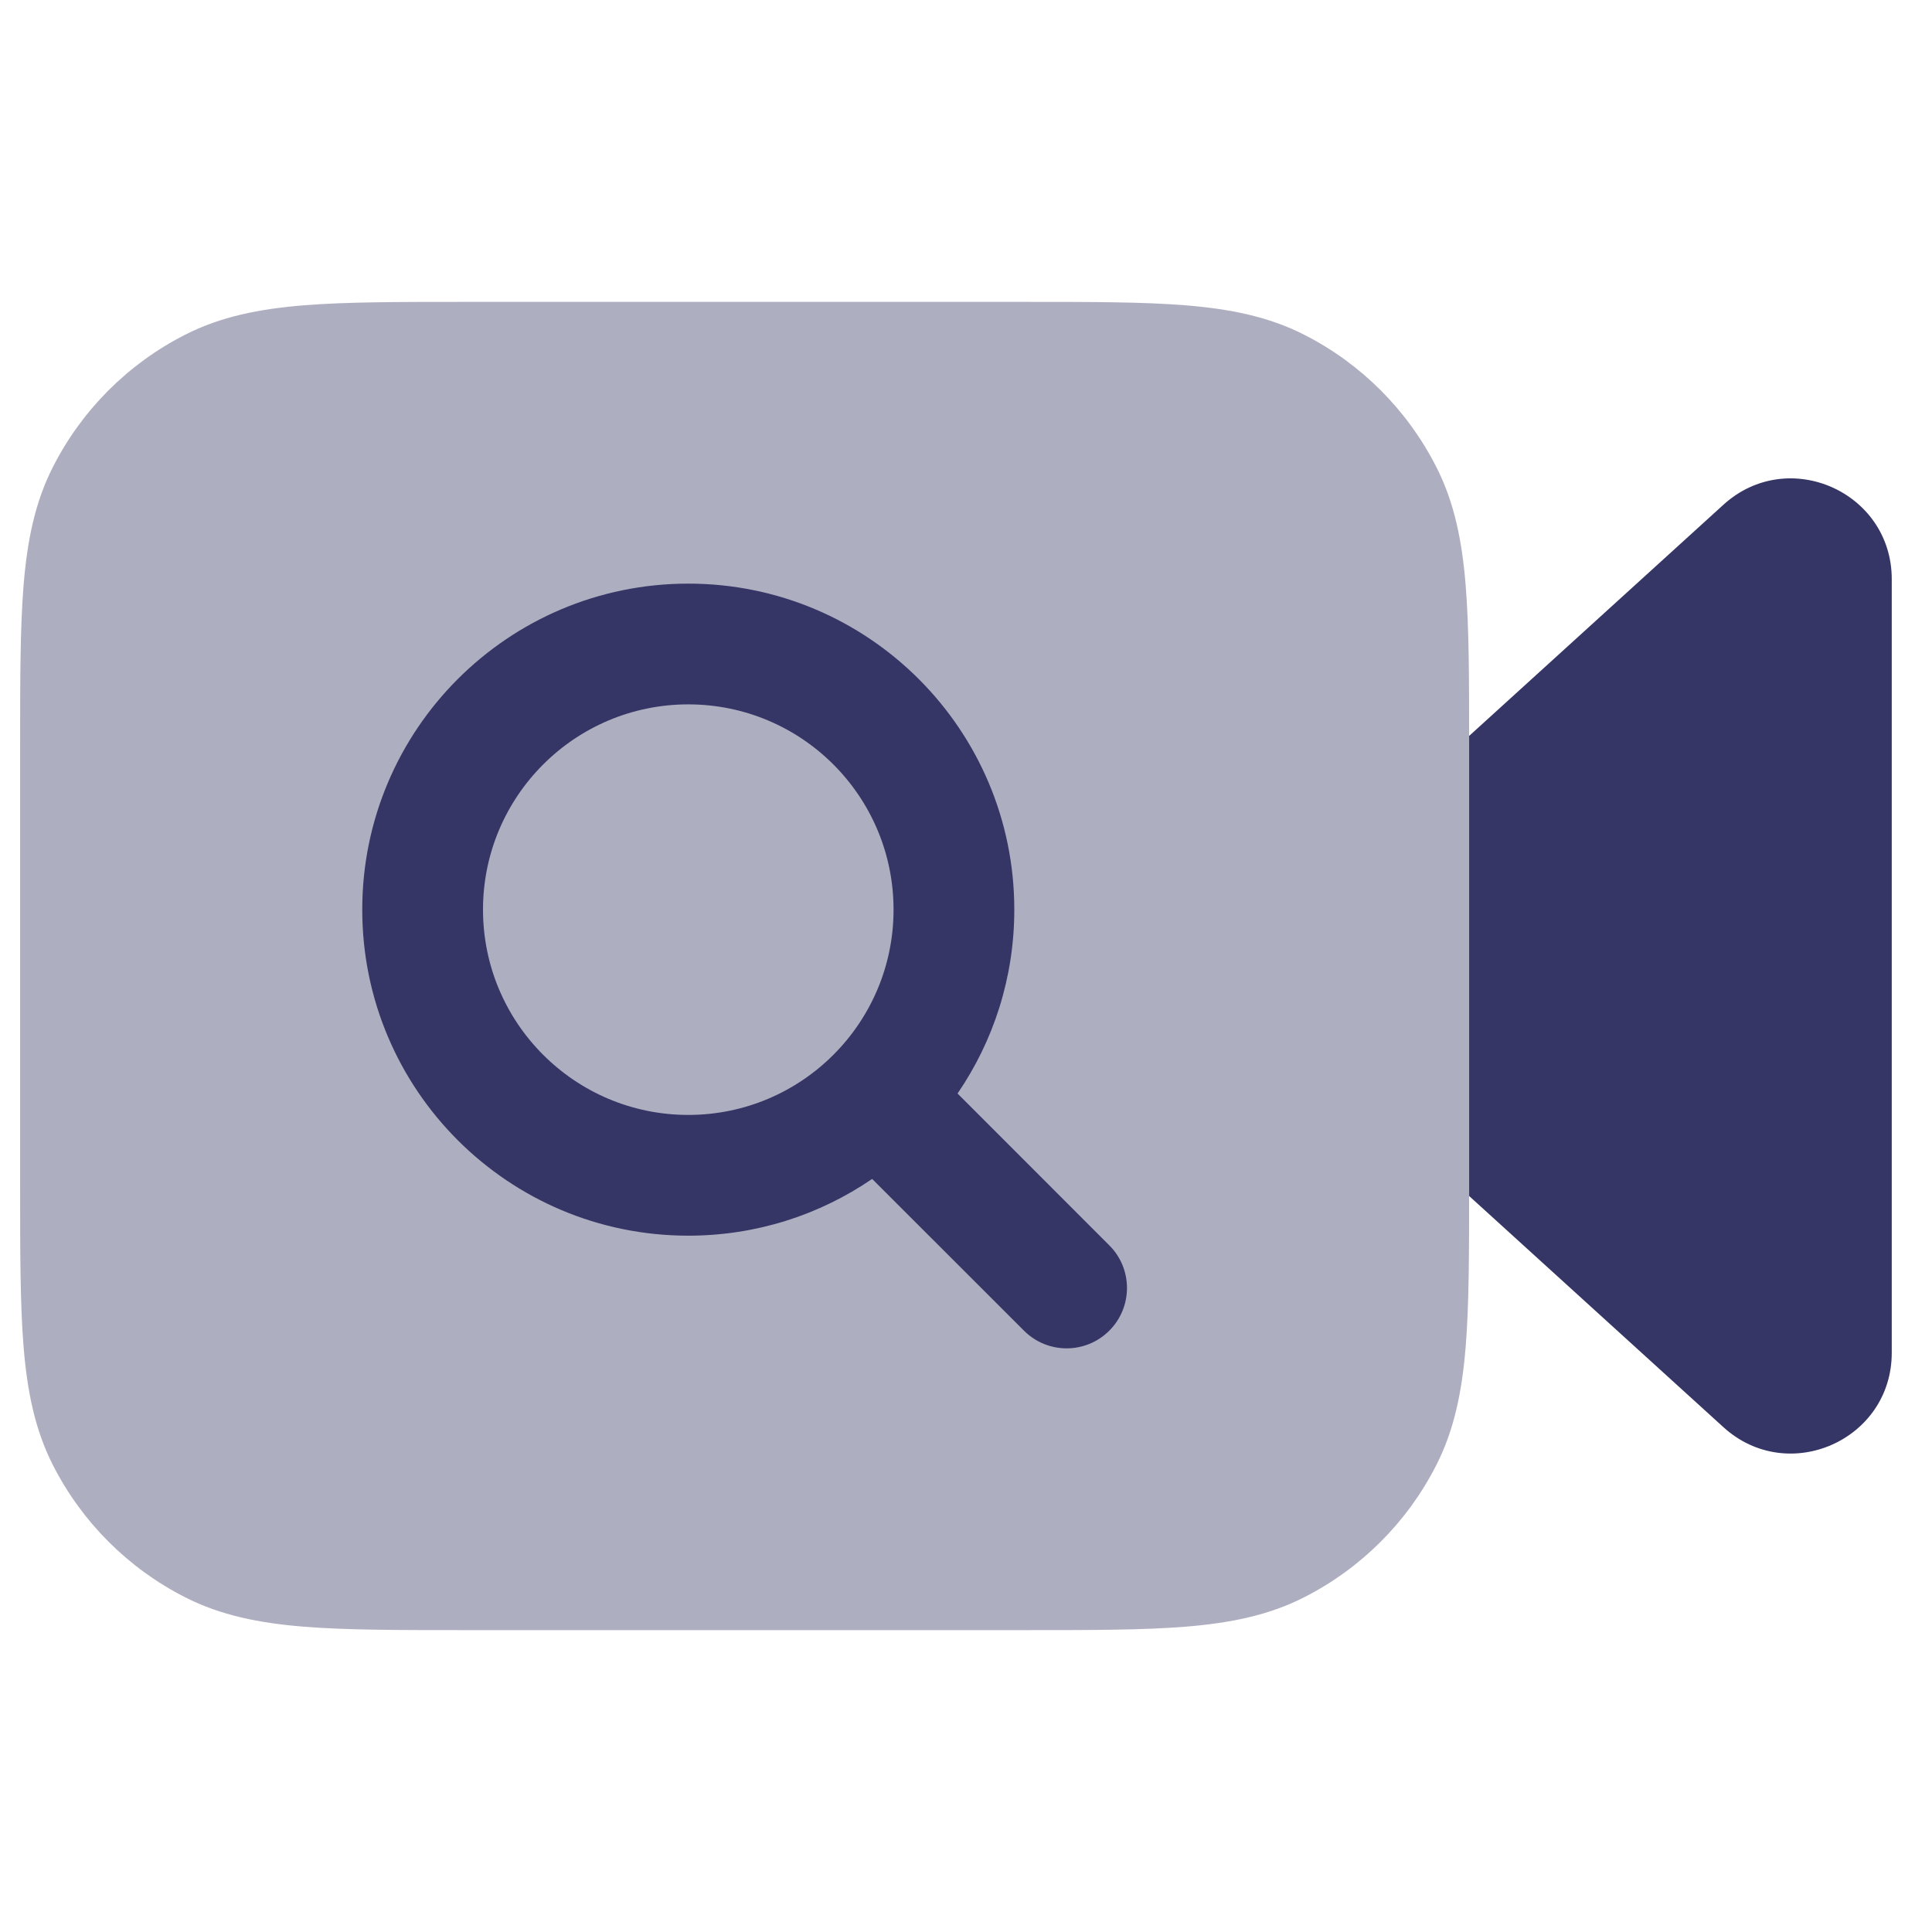 <svg width="24" height="24" viewBox="0 0 24 24" fill="none" xmlns="http://www.w3.org/2000/svg">
<path opacity="0.4" d="M12.732 3.75H5.768C4.955 3.75 4.299 3.75 3.769 3.793C3.222 3.838 2.742 3.932 2.298 4.159C1.592 4.518 1.018 5.092 0.659 5.798C0.432 6.242 0.338 6.722 0.293 7.269C0.25 7.799 0.25 8.455 0.25 9.268V14.732C0.25 15.545 0.25 16.201 0.293 16.732C0.338 17.278 0.432 17.758 0.659 18.203C1.018 18.908 1.592 19.482 2.298 19.841C2.742 20.068 3.222 20.162 3.769 20.207C4.299 20.25 4.955 20.25 5.768 20.25H12.732C13.545 20.25 14.201 20.25 14.732 20.207C15.278 20.162 15.758 20.068 16.203 19.841C16.908 19.482 17.482 18.908 17.841 18.203C18.068 17.758 18.162 17.278 18.207 16.732C18.25 16.201 18.25 15.545 18.25 14.732V9.268C18.25 8.455 18.25 7.799 18.207 7.269C18.162 6.722 18.068 6.242 17.841 5.798C17.482 5.092 16.908 4.518 16.203 4.159C15.758 3.932 15.278 3.838 14.732 3.793C14.201 3.75 13.545 3.75 12.732 3.75Z" fill="#353566"/>
<path d="M18.25 14.857V9.142L21.409 6.27C22.212 5.54 23.5 6.11 23.5 7.195V16.805C23.5 17.89 22.212 18.459 21.409 17.729L18.25 14.857Z" fill="#353566"/>
<path fill-rule="evenodd" clip-rule="evenodd" d="M4.5 11.3C4.5 9.063 6.313 7.25 8.55 7.25C10.787 7.25 12.6 9.063 12.6 11.3C12.6 12.147 12.34 12.934 11.895 13.584L13.78 15.47C14.073 15.762 14.073 16.237 13.78 16.53C13.487 16.823 13.013 16.823 12.72 16.53L10.834 14.645C10.184 15.09 9.397 15.35 8.55 15.35C6.313 15.35 4.5 13.537 4.5 11.3ZM8.55 8.75C7.142 8.75 6 9.892 6 11.3C6 12.708 7.142 13.85 8.55 13.85C9.958 13.85 11.1 12.708 11.1 11.3C11.1 9.892 9.958 8.75 8.55 8.75Z" fill="#353566"/>
</svg>
